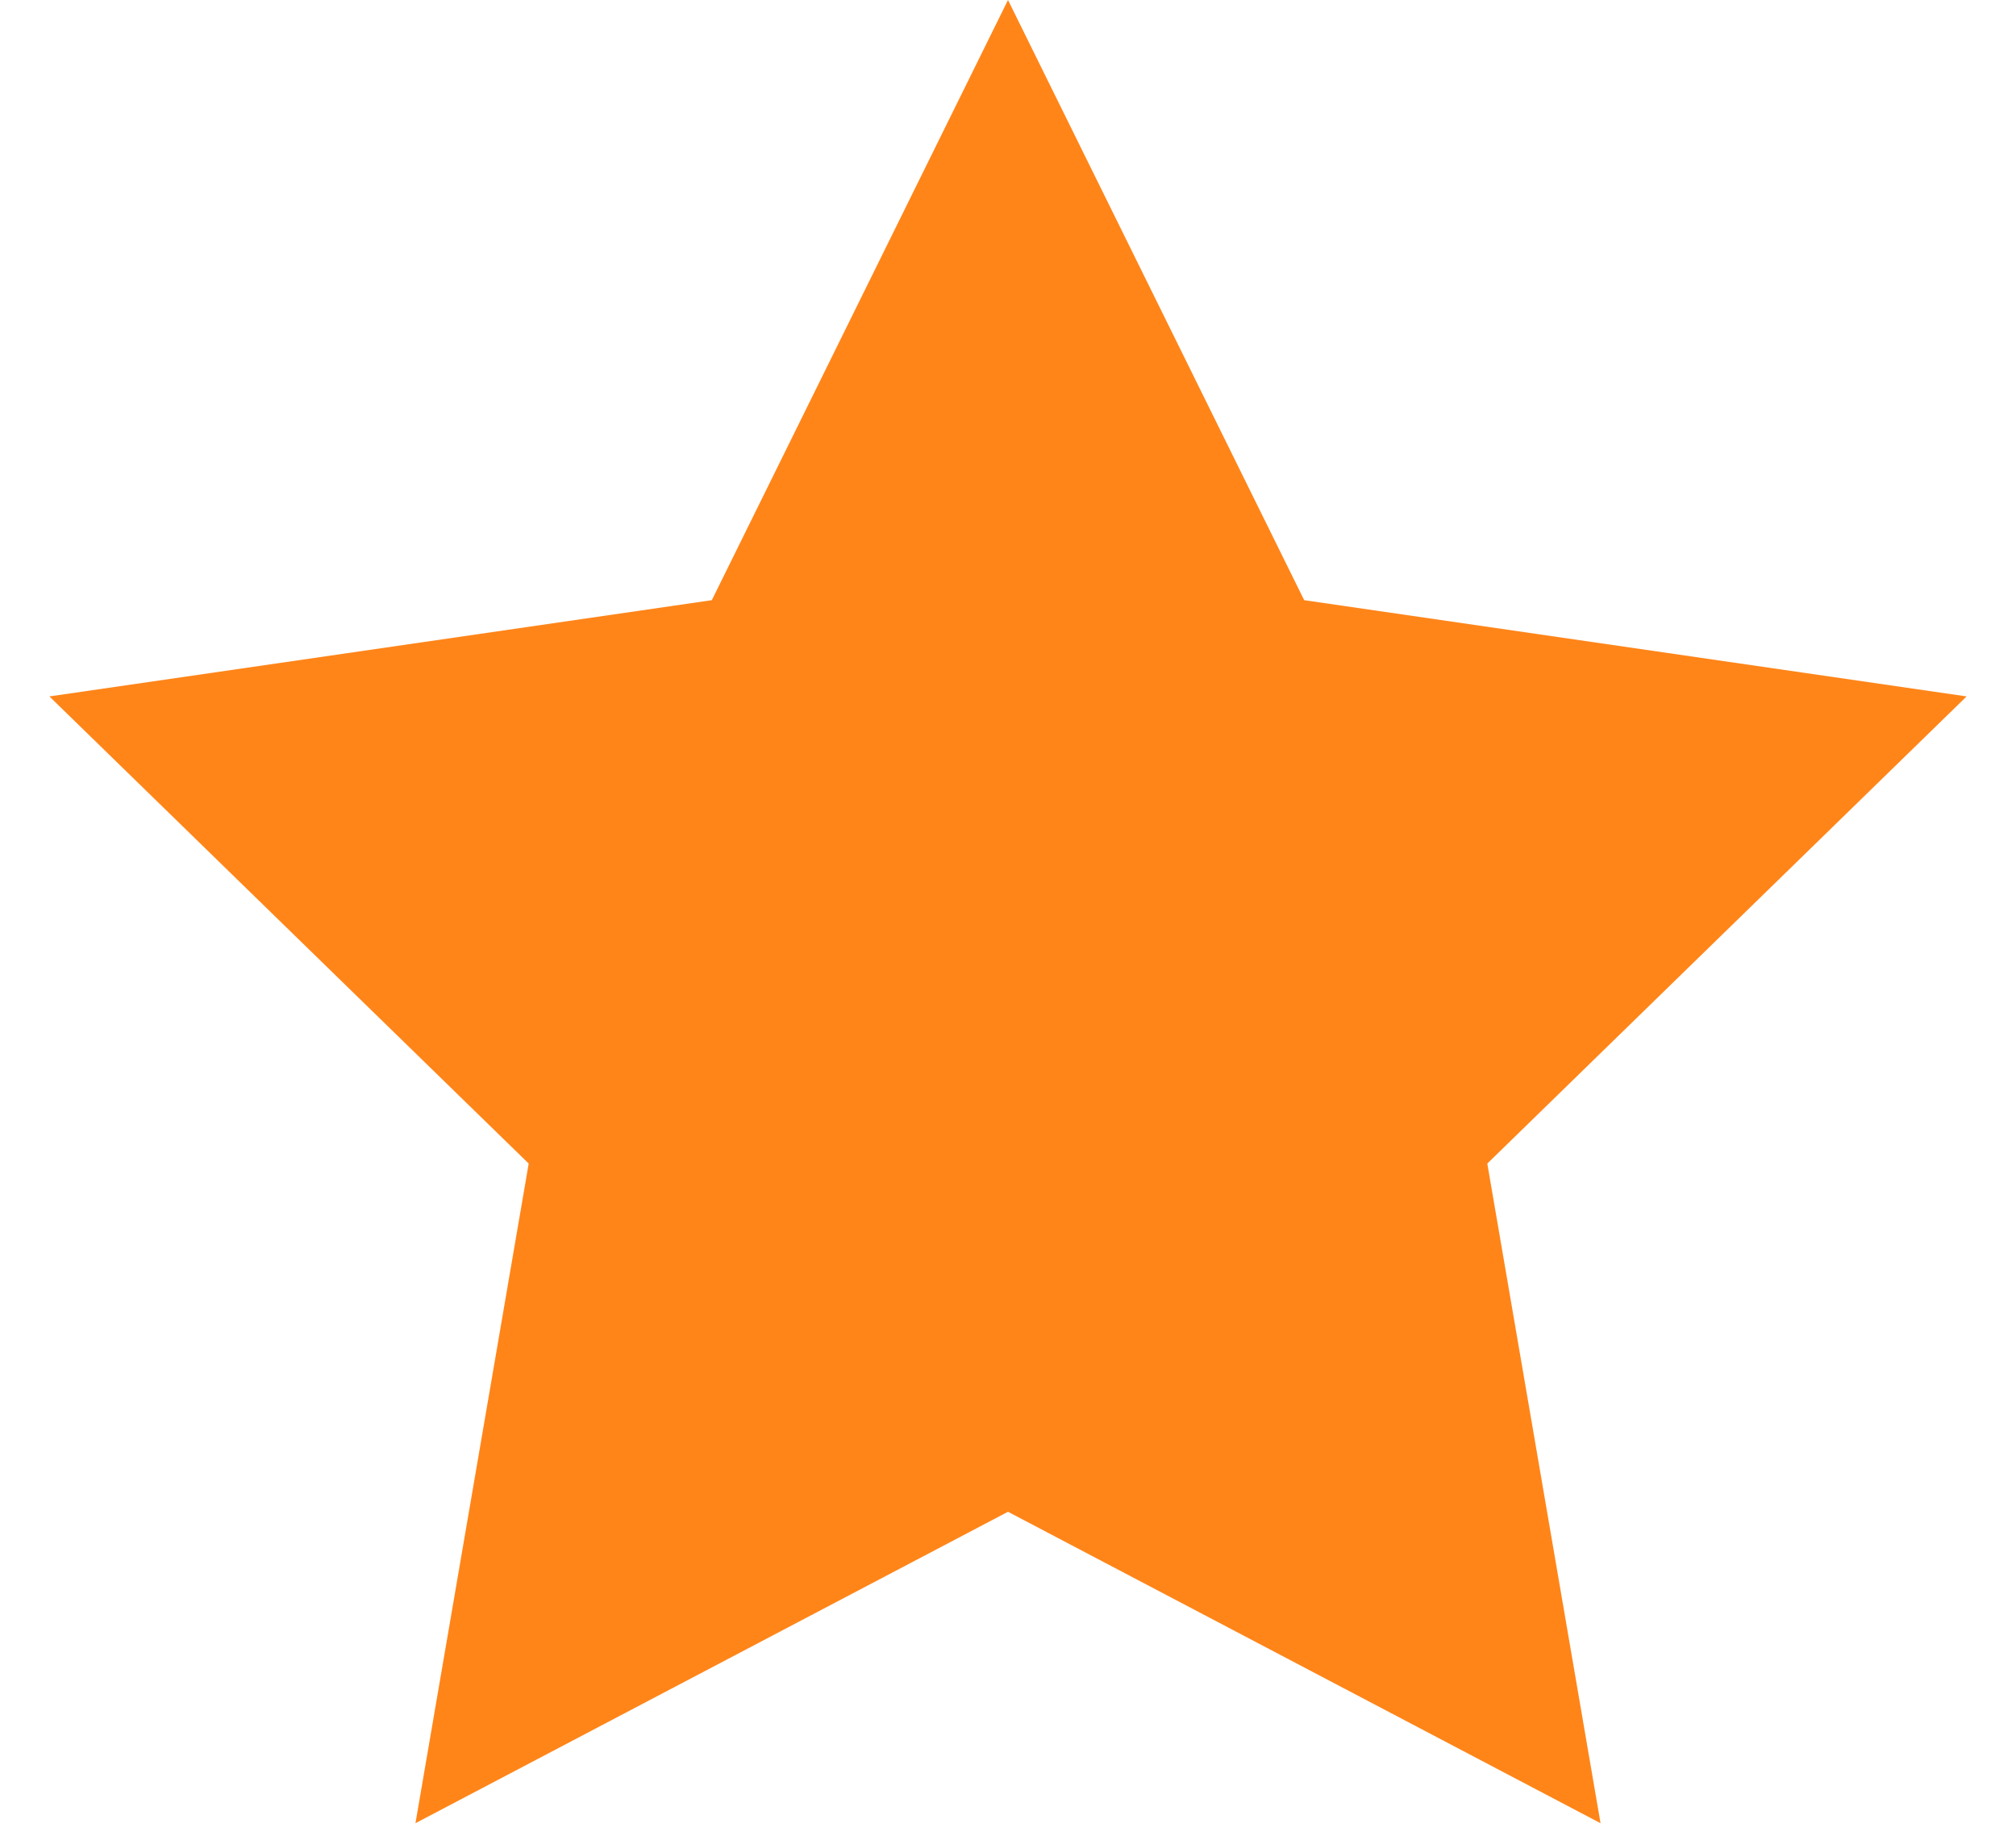 <svg width="12" height="11" viewBox="0 0 12 11" xmlns="http://www.w3.org/2000/svg"><title>78082865-FB4C-42FC-B9AE-1648ADD92601</title><path d="M6 9l-3.527 1.854.674-3.927L.294 4.146l3.943-.573L6 0l1.763 3.573 3.943.573-2.853 2.781.674 3.927z" fill="#FF8519" fill-rule="evenodd"/></svg>